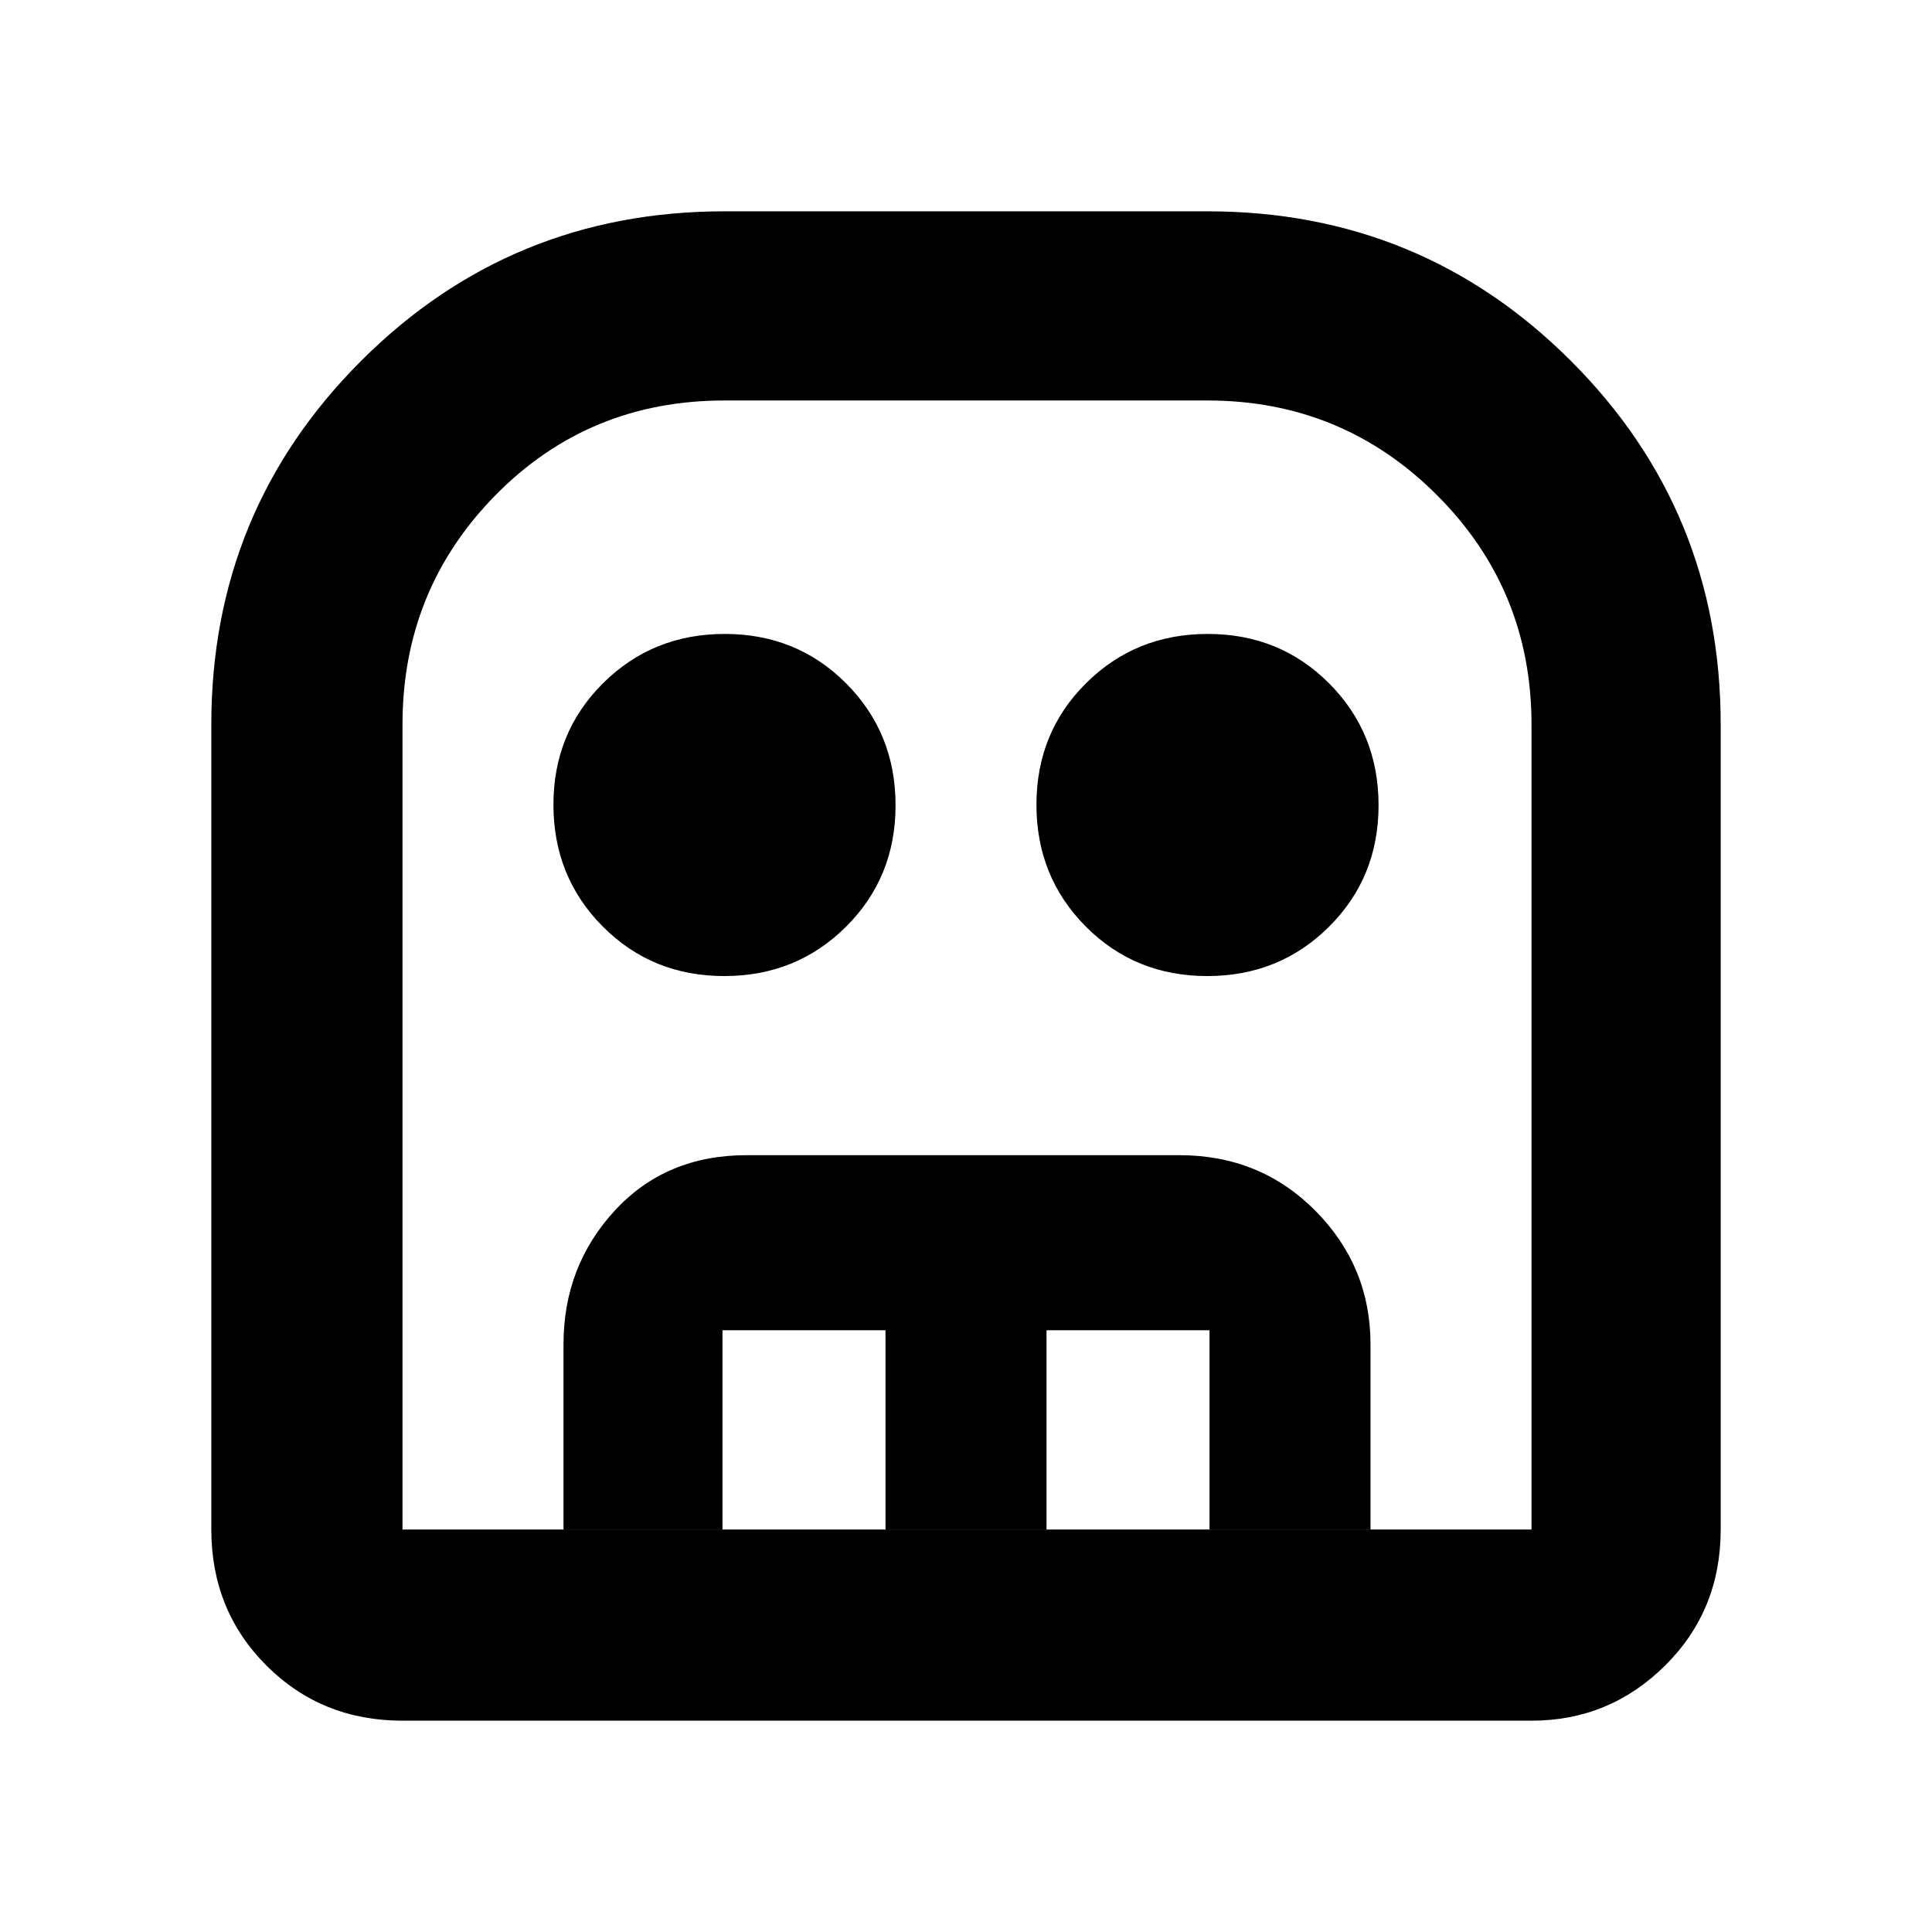 <svg xmlns="http://www.w3.org/2000/svg" width="48" height="48" viewBox="0 -960 960 960"><path d="M200-105q-40.212 0-67.606-27.394Q105-159.788 105-200v-400q0-106.25 74.375-180.625T360-855h240q106.25 0 180.625 74.375T855-600v400q0 40.212-27.625 67.606Q799.75-105 761-105H200Zm0-95h561v-400q0-67-47-114t-114-47H360q-67.475 0-113.738 47Q200-667 200-600v400Zm159.867-275Q324-475 299.5-499.633t-24.5-60.5Q275-596 299.633-620.5t60.5-24.5Q396-645 420.5-620.367t24.5 60.5Q445-524 420.367-499.5t-60.5 24.5Zm240 0Q564-475 539.5-499.633t-24.5-60.5Q515-596 539.633-620.5t60.5-24.5Q636-645 660.5-620.367t24.5 60.5Q685-524 660.367-499.5t-60.5 24.5ZM280-200v-92q0-38.75 25.394-66.375T371-386h215q40.213 0 67.606 27.625Q681-330.75 681-292v92h-80v-99h-81v99h-80v-99h-81v99h-79Zm-80 0h561-561Z"/></svg>